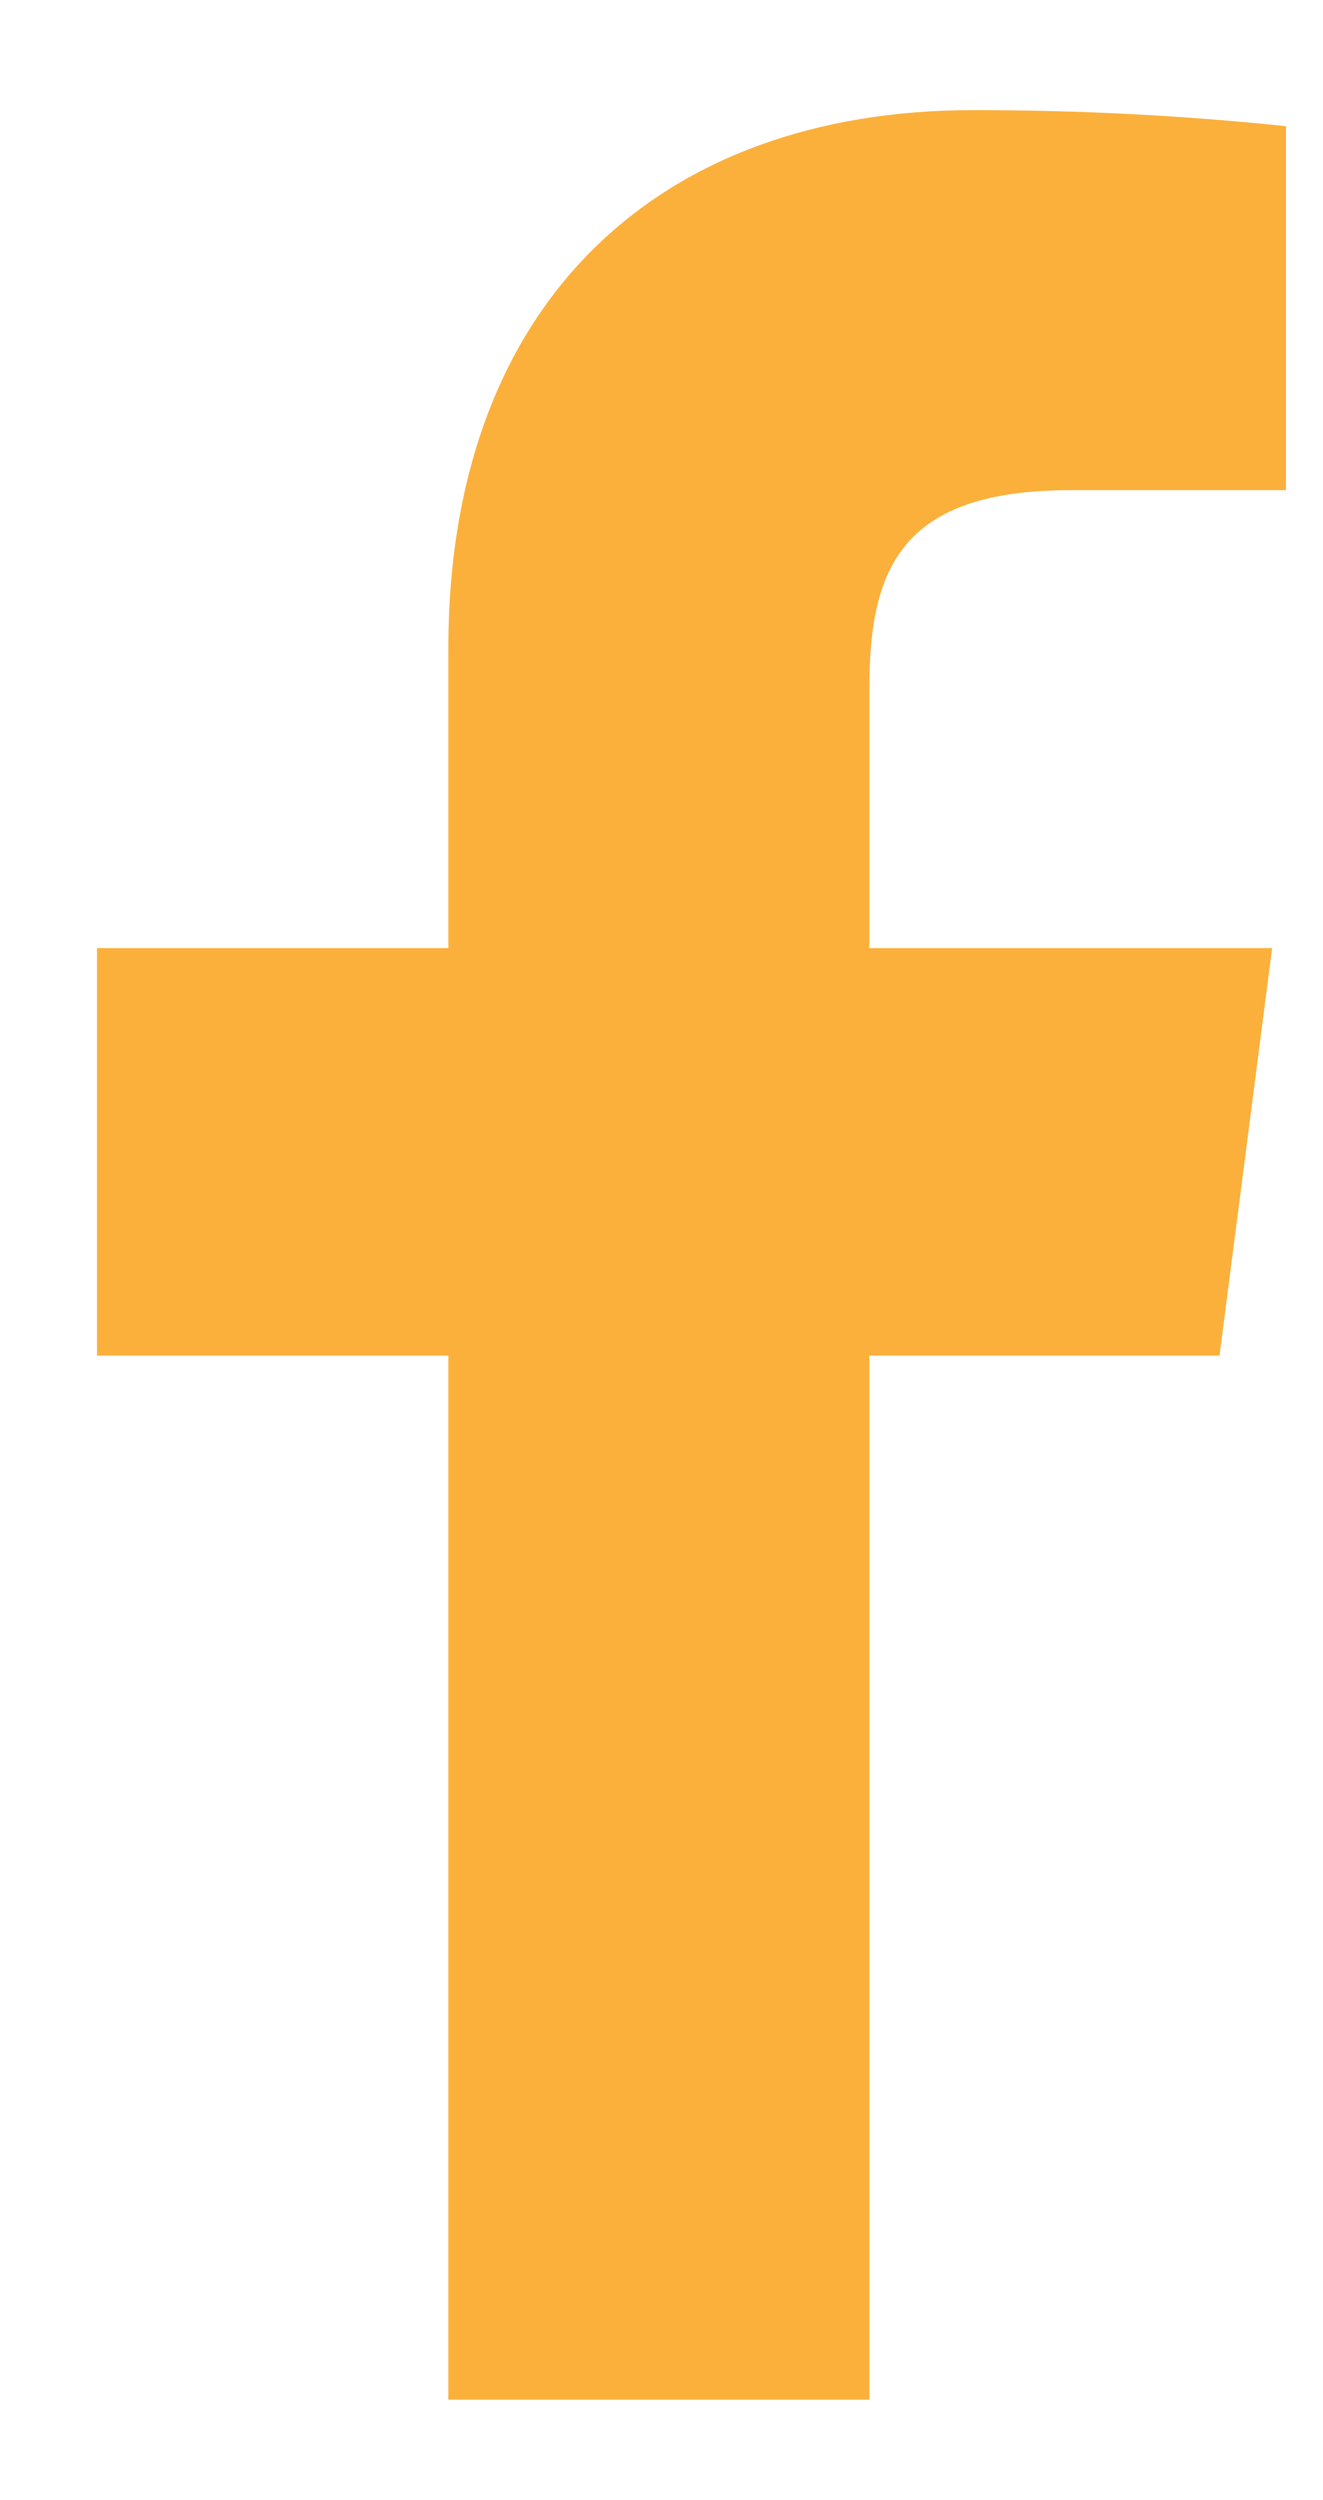 <svg width="9" height="17" viewBox="0 0 9 17" fill="none" xmlns="http://www.w3.org/2000/svg">
<path id="Vector" d="M7.284 3.333H8.748V0.858C8.039 0.784 7.327 0.748 6.615 0.749C4.498 0.749 3.05 2.041 3.05 4.408V6.447H0.66V9.218H3.05V16.317H5.914V9.218H8.296L8.654 6.447H5.914V4.68C5.914 3.863 6.132 3.333 7.284 3.333Z" fill="#FBB03B"/>
</svg>
